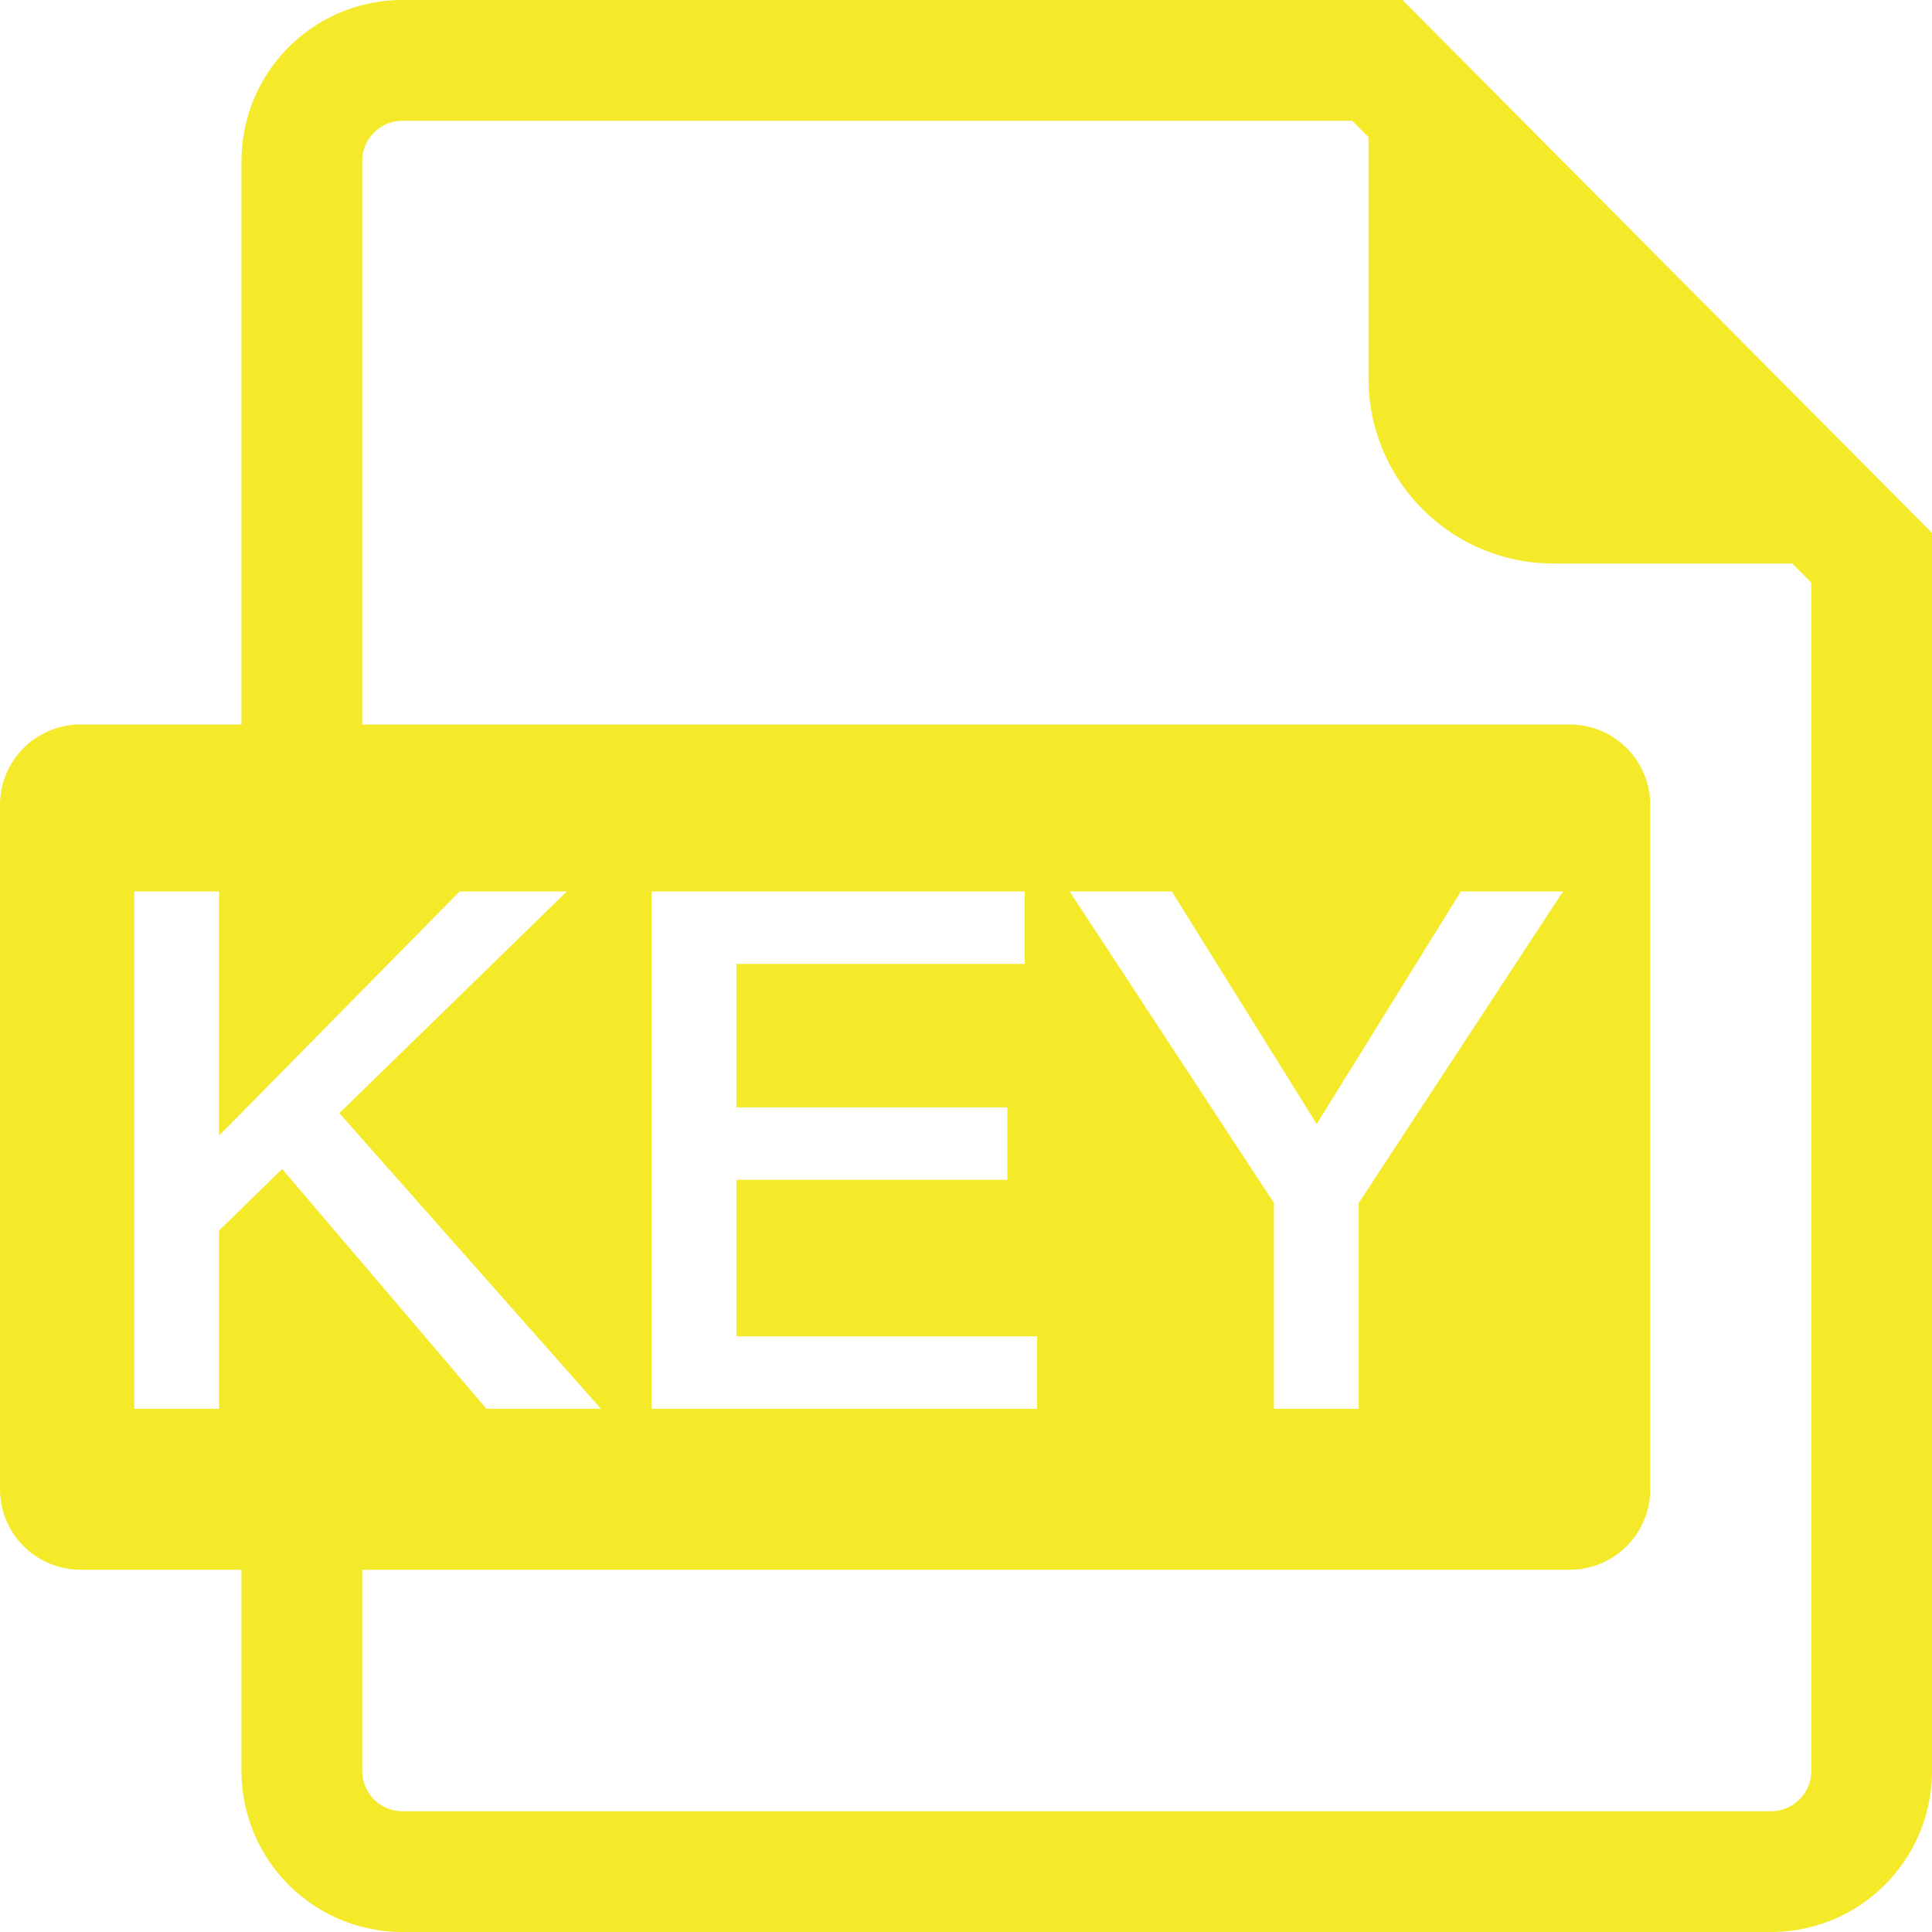 <?xml version="1.0" standalone="no"?><!DOCTYPE svg PUBLIC "-//W3C//DTD SVG 1.1//EN" "http://www.w3.org/Graphics/SVG/1.1/DTD/svg11.dtd"><svg t="1720946855492" class="icon" viewBox="0 0 1024 1024" version="1.1" xmlns="http://www.w3.org/2000/svg" p-id="13942" xmlns:xlink="http://www.w3.org/1999/xlink" width="32" height="32"><path d="M192 384h640a42.667 42.667 0 0 1 42.667 42.667v362.667a42.667 42.667 0 0 1-42.667 42.667H192v106.667a21.333 21.333 0 0 0 21.333 21.333h725.333a21.333 21.333 0 0 0 21.333-21.333V308.821L949.909 298.667h-126.528A98.048 98.048 0 0 1 725.333 200.619V72.661L716.715 64H213.333a21.333 21.333 0 0 0-21.333 21.333v298.667zM128 832H42.667a42.667 42.667 0 0 1-42.667-42.667V426.667a42.667 42.667 0 0 1 42.667-42.667h85.333V85.333a85.333 85.333 0 0 1 85.333-85.333h530.027L1024 282.453V938.667a85.333 85.333 0 0 1-85.333 85.333H213.333a85.333 85.333 0 0 1-85.333-85.333v-106.667z m115.605-359.509l-127.488 129.408v-129.408H71.189V746.667h44.928v-94.464l33.408-32.64L257.813 746.667h60.672l-138.624-156.672 120.576-117.504h-56.832z m101.76 0V746.667h204.288v-38.4h-159.36v-82.944h143.616v-38.4h-143.616v-76.032h152.832v-38.4h-197.76z m221.568 0l108.288 165.12V746.667h44.928v-109.056l108.288-165.12h-54.144l-76.416 123.264-76.8-123.264h-54.144z" fill="#f4ea2a" p-id="13943"></path></svg>